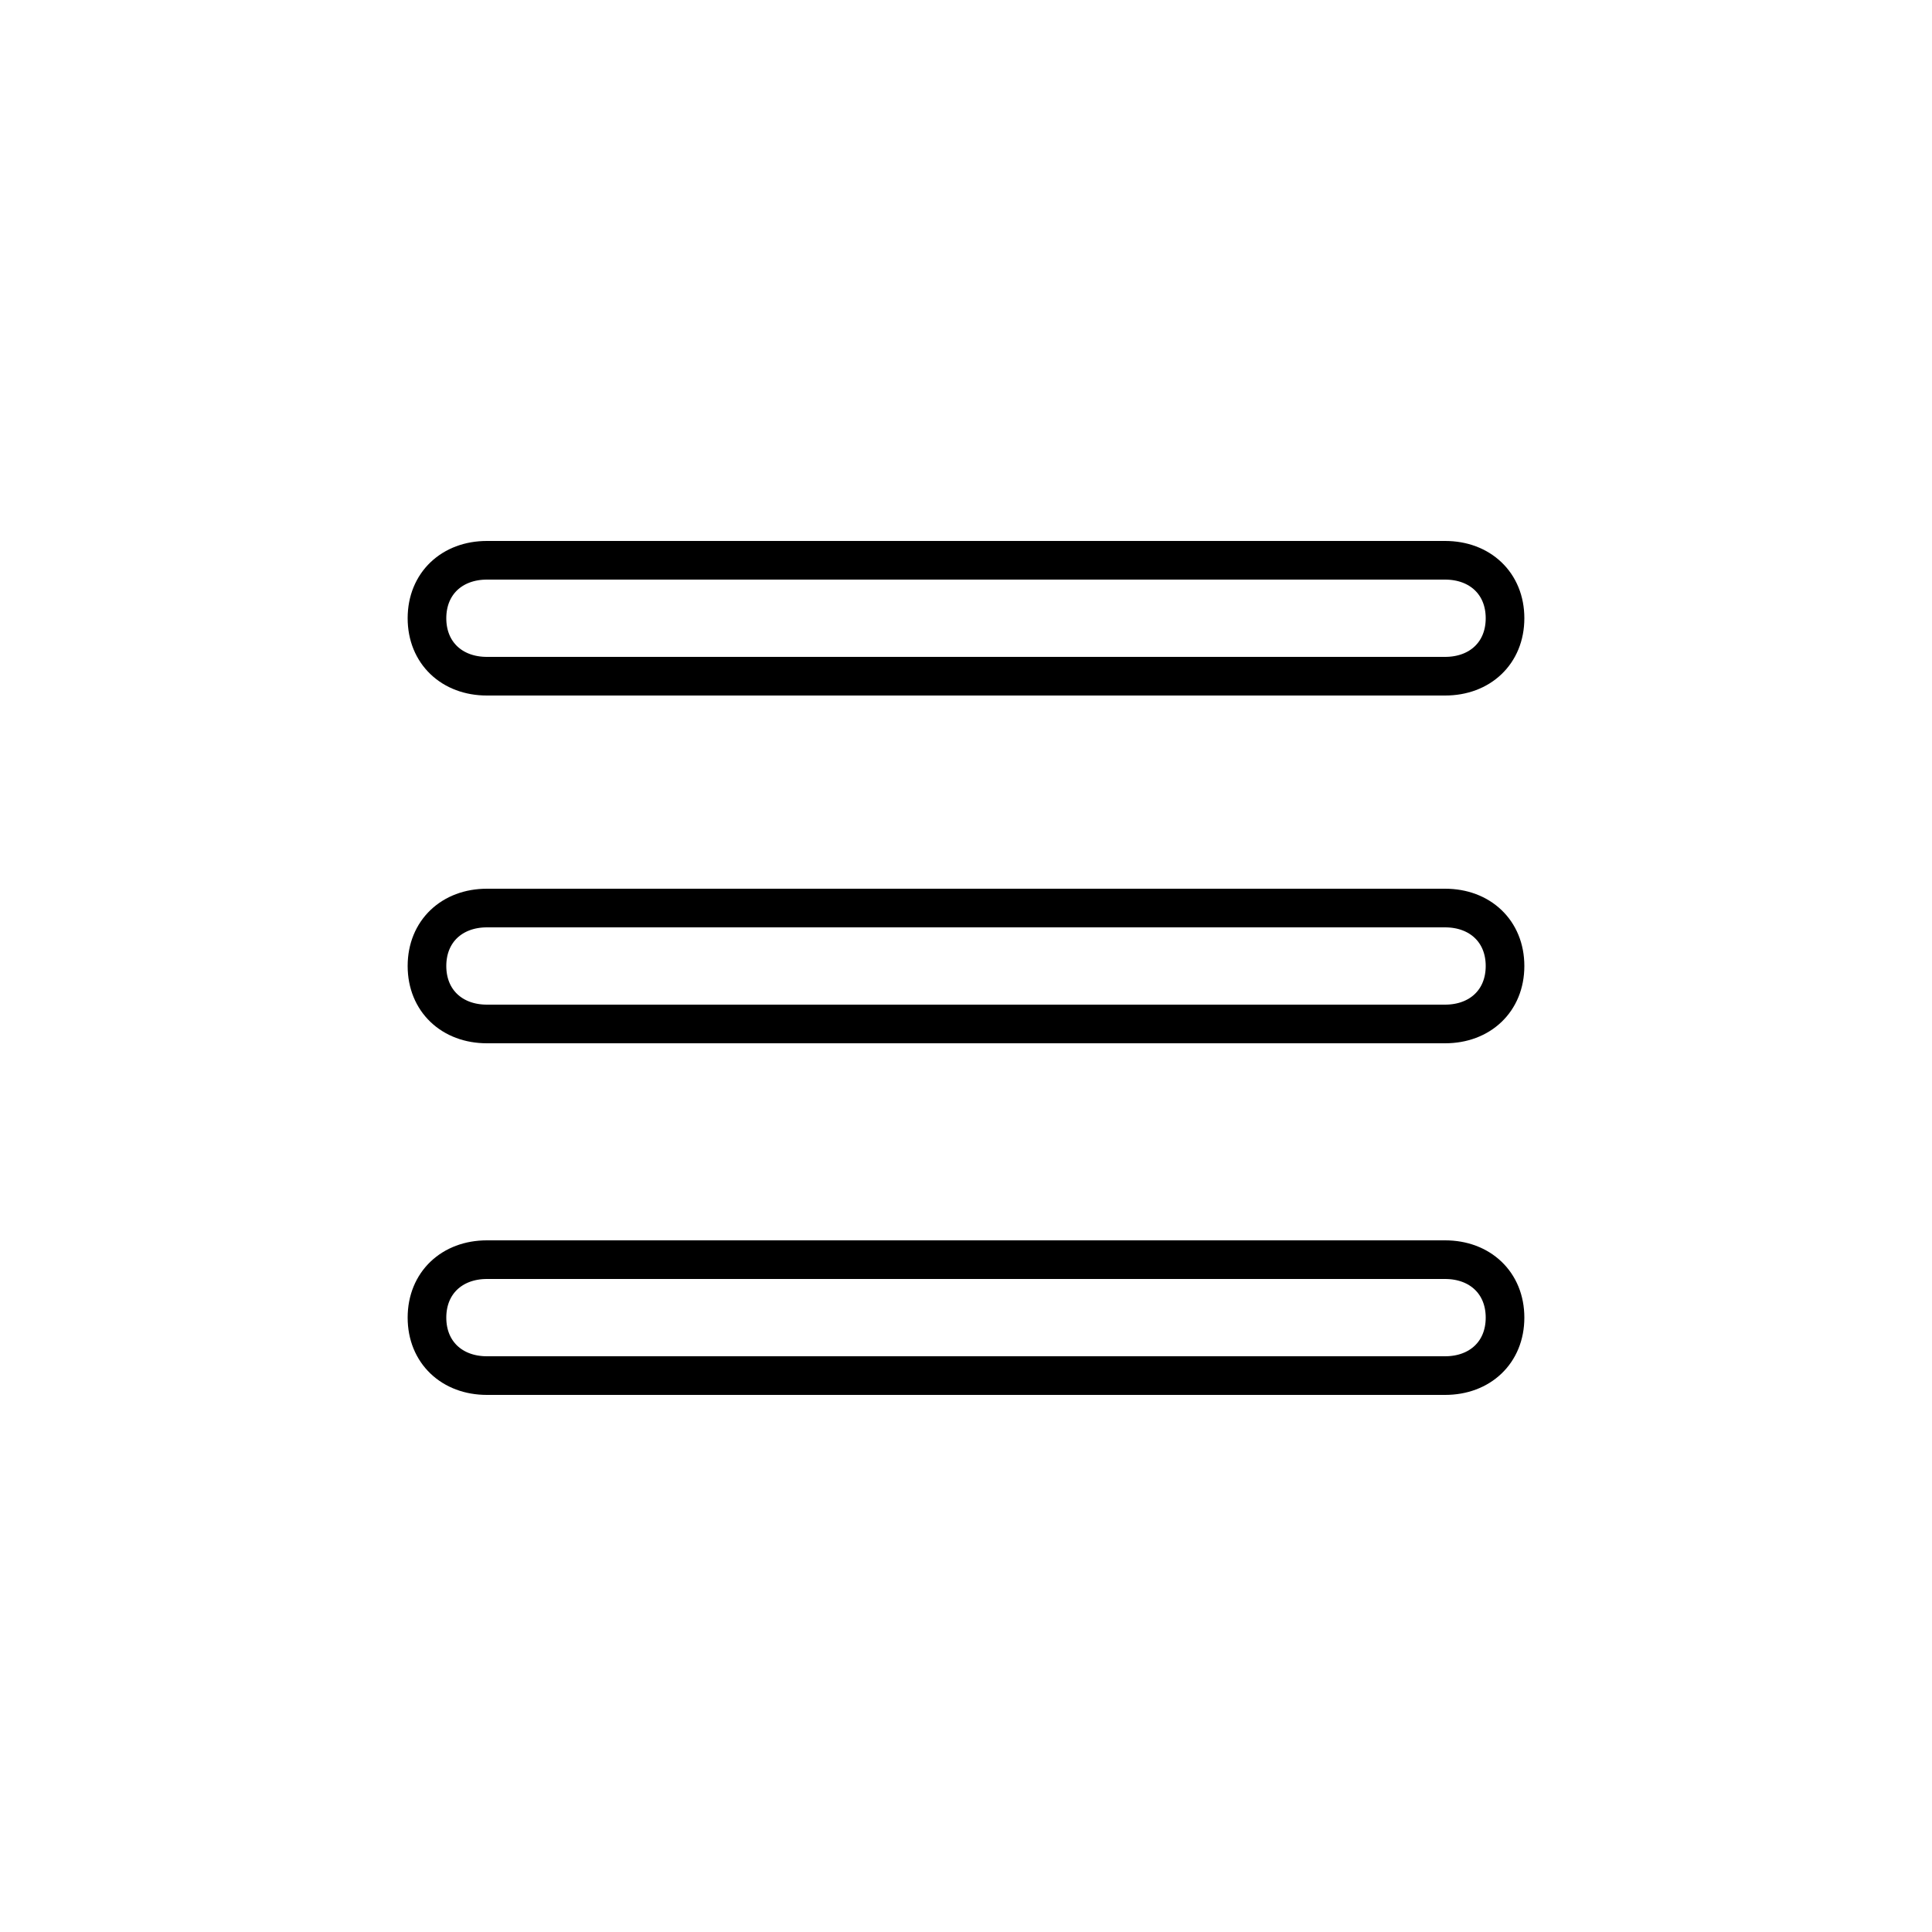 <?xml version='1.0' encoding='utf8'?>
<svg viewBox="0.0 -6.0 50.0 50.0" version="1.1" xmlns="http://www.w3.org/2000/svg">
<rect x="0.0" y="-6.0" width="50.0" height="50.0" fill="#808080" stroke="none"/>
<rect x="-1000" y="-1000" width="2000" height="2000" stroke="white" fill="white"/>
<g style="fill:white;stroke:#000000;  stroke-width:1">
<path d="M 12.6 -20.5 L 37.4 -20.5 C 38.3 -20.5 38.95 -19.9 38.95 -19.0 C 38.95 -18.1 38.3 -17.5 37.4 -17.5 L 12.6 -17.5 C 11.7 -17.5 11.05 -18.1 11.05 -19.0 C 11.05 -19.9 11.7 -20.5 12.6 -20.5 Z M 12.6 -29.5 L 37.4 -29.5 C 38.3 -29.5 38.95 -28.9 38.95 -28.0 C 38.95 -27.1 38.3 -26.5 37.4 -26.5 L 12.6 -26.5 C 11.7 -26.5 11.05 -27.1 11.05 -28.0 C 11.05 -28.9 11.7 -29.5 12.6 -29.5 Z M 12.6 -11.4 L 37.4 -11.4 C 38.3 -11.4 38.95 -10.8 38.95 -9.9 C 38.95 -9.0 38.3 -8.4 37.4 -8.4 L 12.6 -8.4 C 11.7 -8.4 11.05 -9.0 11.05 -9.9 C 11.05 -10.8 11.7 -11.4 12.6 -11.4 Z" transform="translate(0.0 38.0)" />
</g>
</svg>